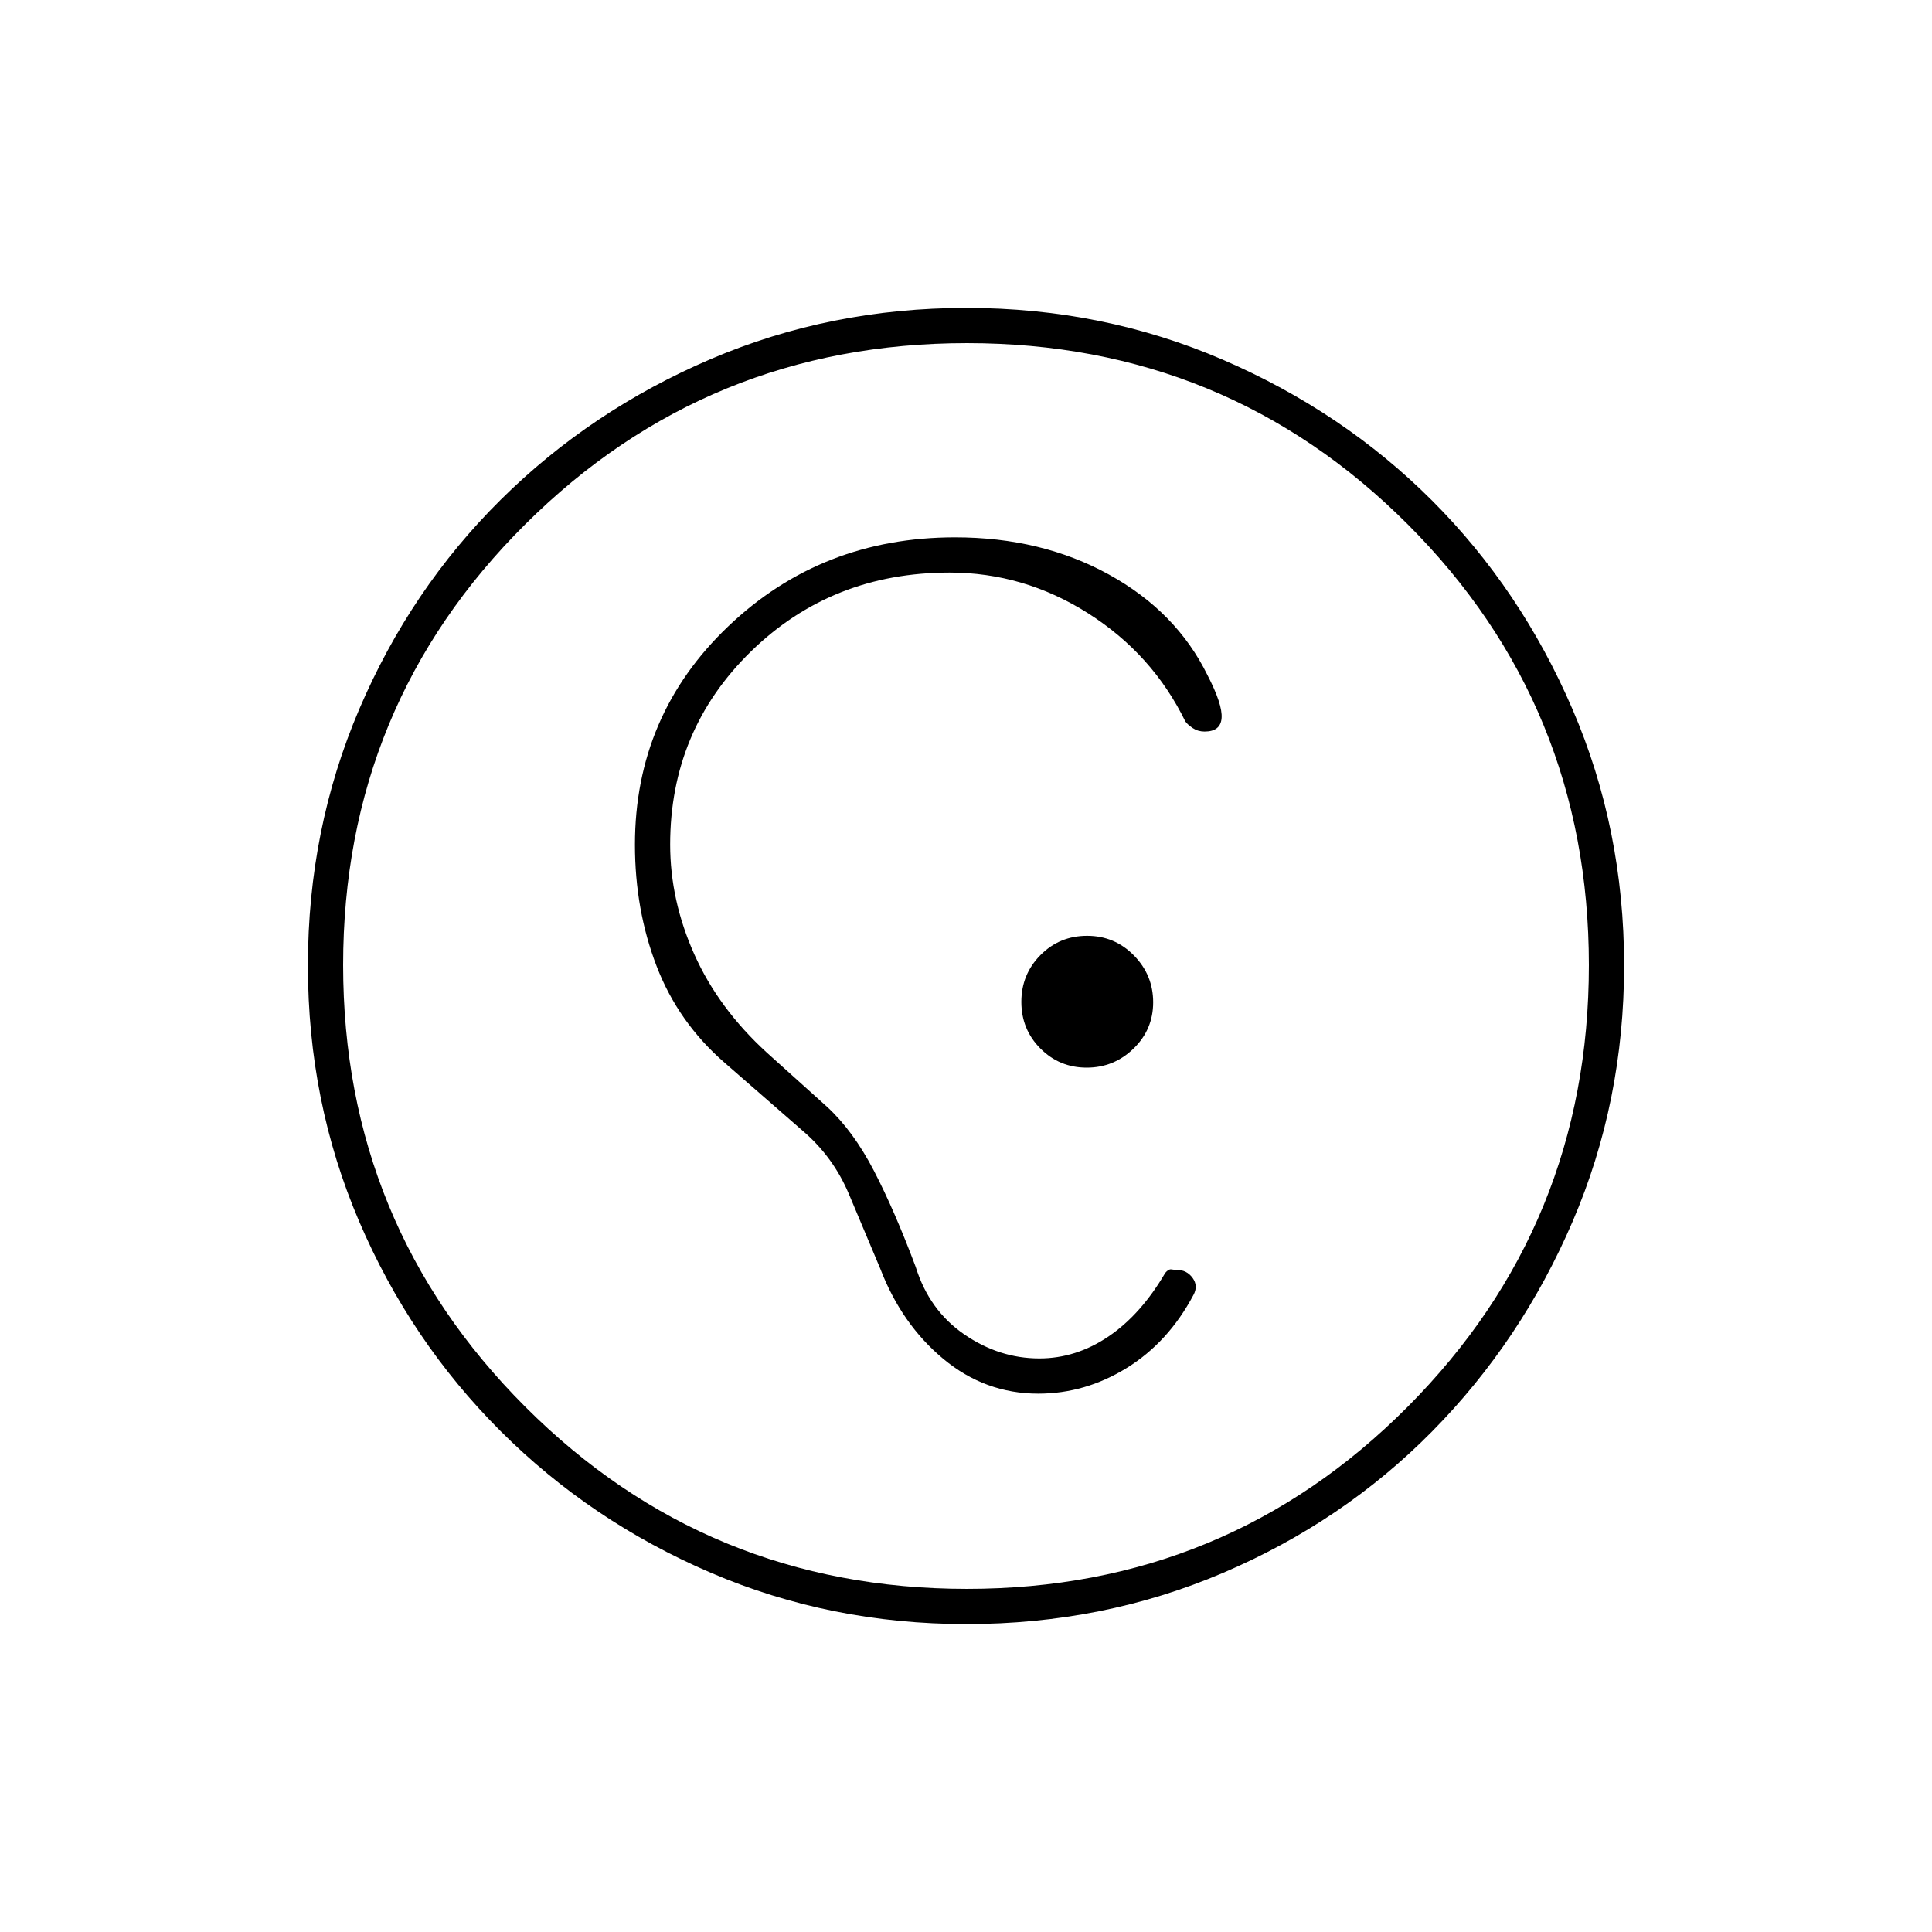 <svg xmlns="http://www.w3.org/2000/svg" height="20" viewBox="0 -960 960 960" width="20"><path d="M480.24-153q-67.52 0-127.06-25.52-59.53-25.53-104.43-70.35-44.9-44.83-70.32-104.29Q153-412.62 153-480.22q0-67.69 25.52-127.41 25.53-59.72 70.35-104.12 44.83-44.4 104.29-69.82Q412.62-807 480.22-807q67.69 0 127.42 25.76 59.73 25.77 103.91 69.93 44.18 44.17 69.82 103.75Q807-547.98 807-480.24q0 67.52-25.52 127.06-25.53 59.53-69.85 104.43-44.33 44.9-103.96 70.32Q548.04-153 480.24-153Zm.19-17.5q128.99 0 219.03-90.47 90.04-90.46 90.04-219.46 0-128.99-90.01-219.03-90.01-90.04-219-90.04T261-699.49q-90.5 90.01-90.5 219T260.97-261q90.46 90.5 219.46 90.5Zm35.47-97q-26.4 0-47.15-17.25t-31.34-44.84q-7.91-18.91-15.66-37.23Q414-385.14 399-398l-39-34q-23-20-33.75-47.96-10.75-27.95-10.75-60.32 0-64.26 46.35-108.49Q408.2-693 474.57-693q42.93 0 76.45 18.48 33.51 18.47 48.98 50.02 7.5 14.5 7.01 21.25-.48 6.75-8.46 6.75-3.28 0-5.83-1.69-2.55-1.69-3.72-3.31-16.35-33.46-48.28-53.73-31.93-20.27-68.87-20.27-58.54 0-98.7 39.2Q333-597.11 333-540.34q0 27.7 12 54.54t36 48.8l30 27q13 12 23.25 31.75T455-330.5q6.7 21.56 24.1 33.53Q496.5-285 516.44-285q18.25 0 34.36-10.9 16.11-10.91 28.2-31.6 1.65-1.97 3.05-1.74 1.41.24 2.67.24 4.98 0 7.88 4 2.9 4 .4 8.5-12.5 23.5-33.14 36.25T515.9-267.5Zm24.07-162q13.53 0 23.28-9.47 9.75-9.47 9.75-23t-9.57-23.28q-9.58-9.75-23.25-9.75-13.68 0-23.18 9.57-9.5 9.58-9.5 23.25 0 13.68 9.47 23.18t23 9.5Z"/></svg>